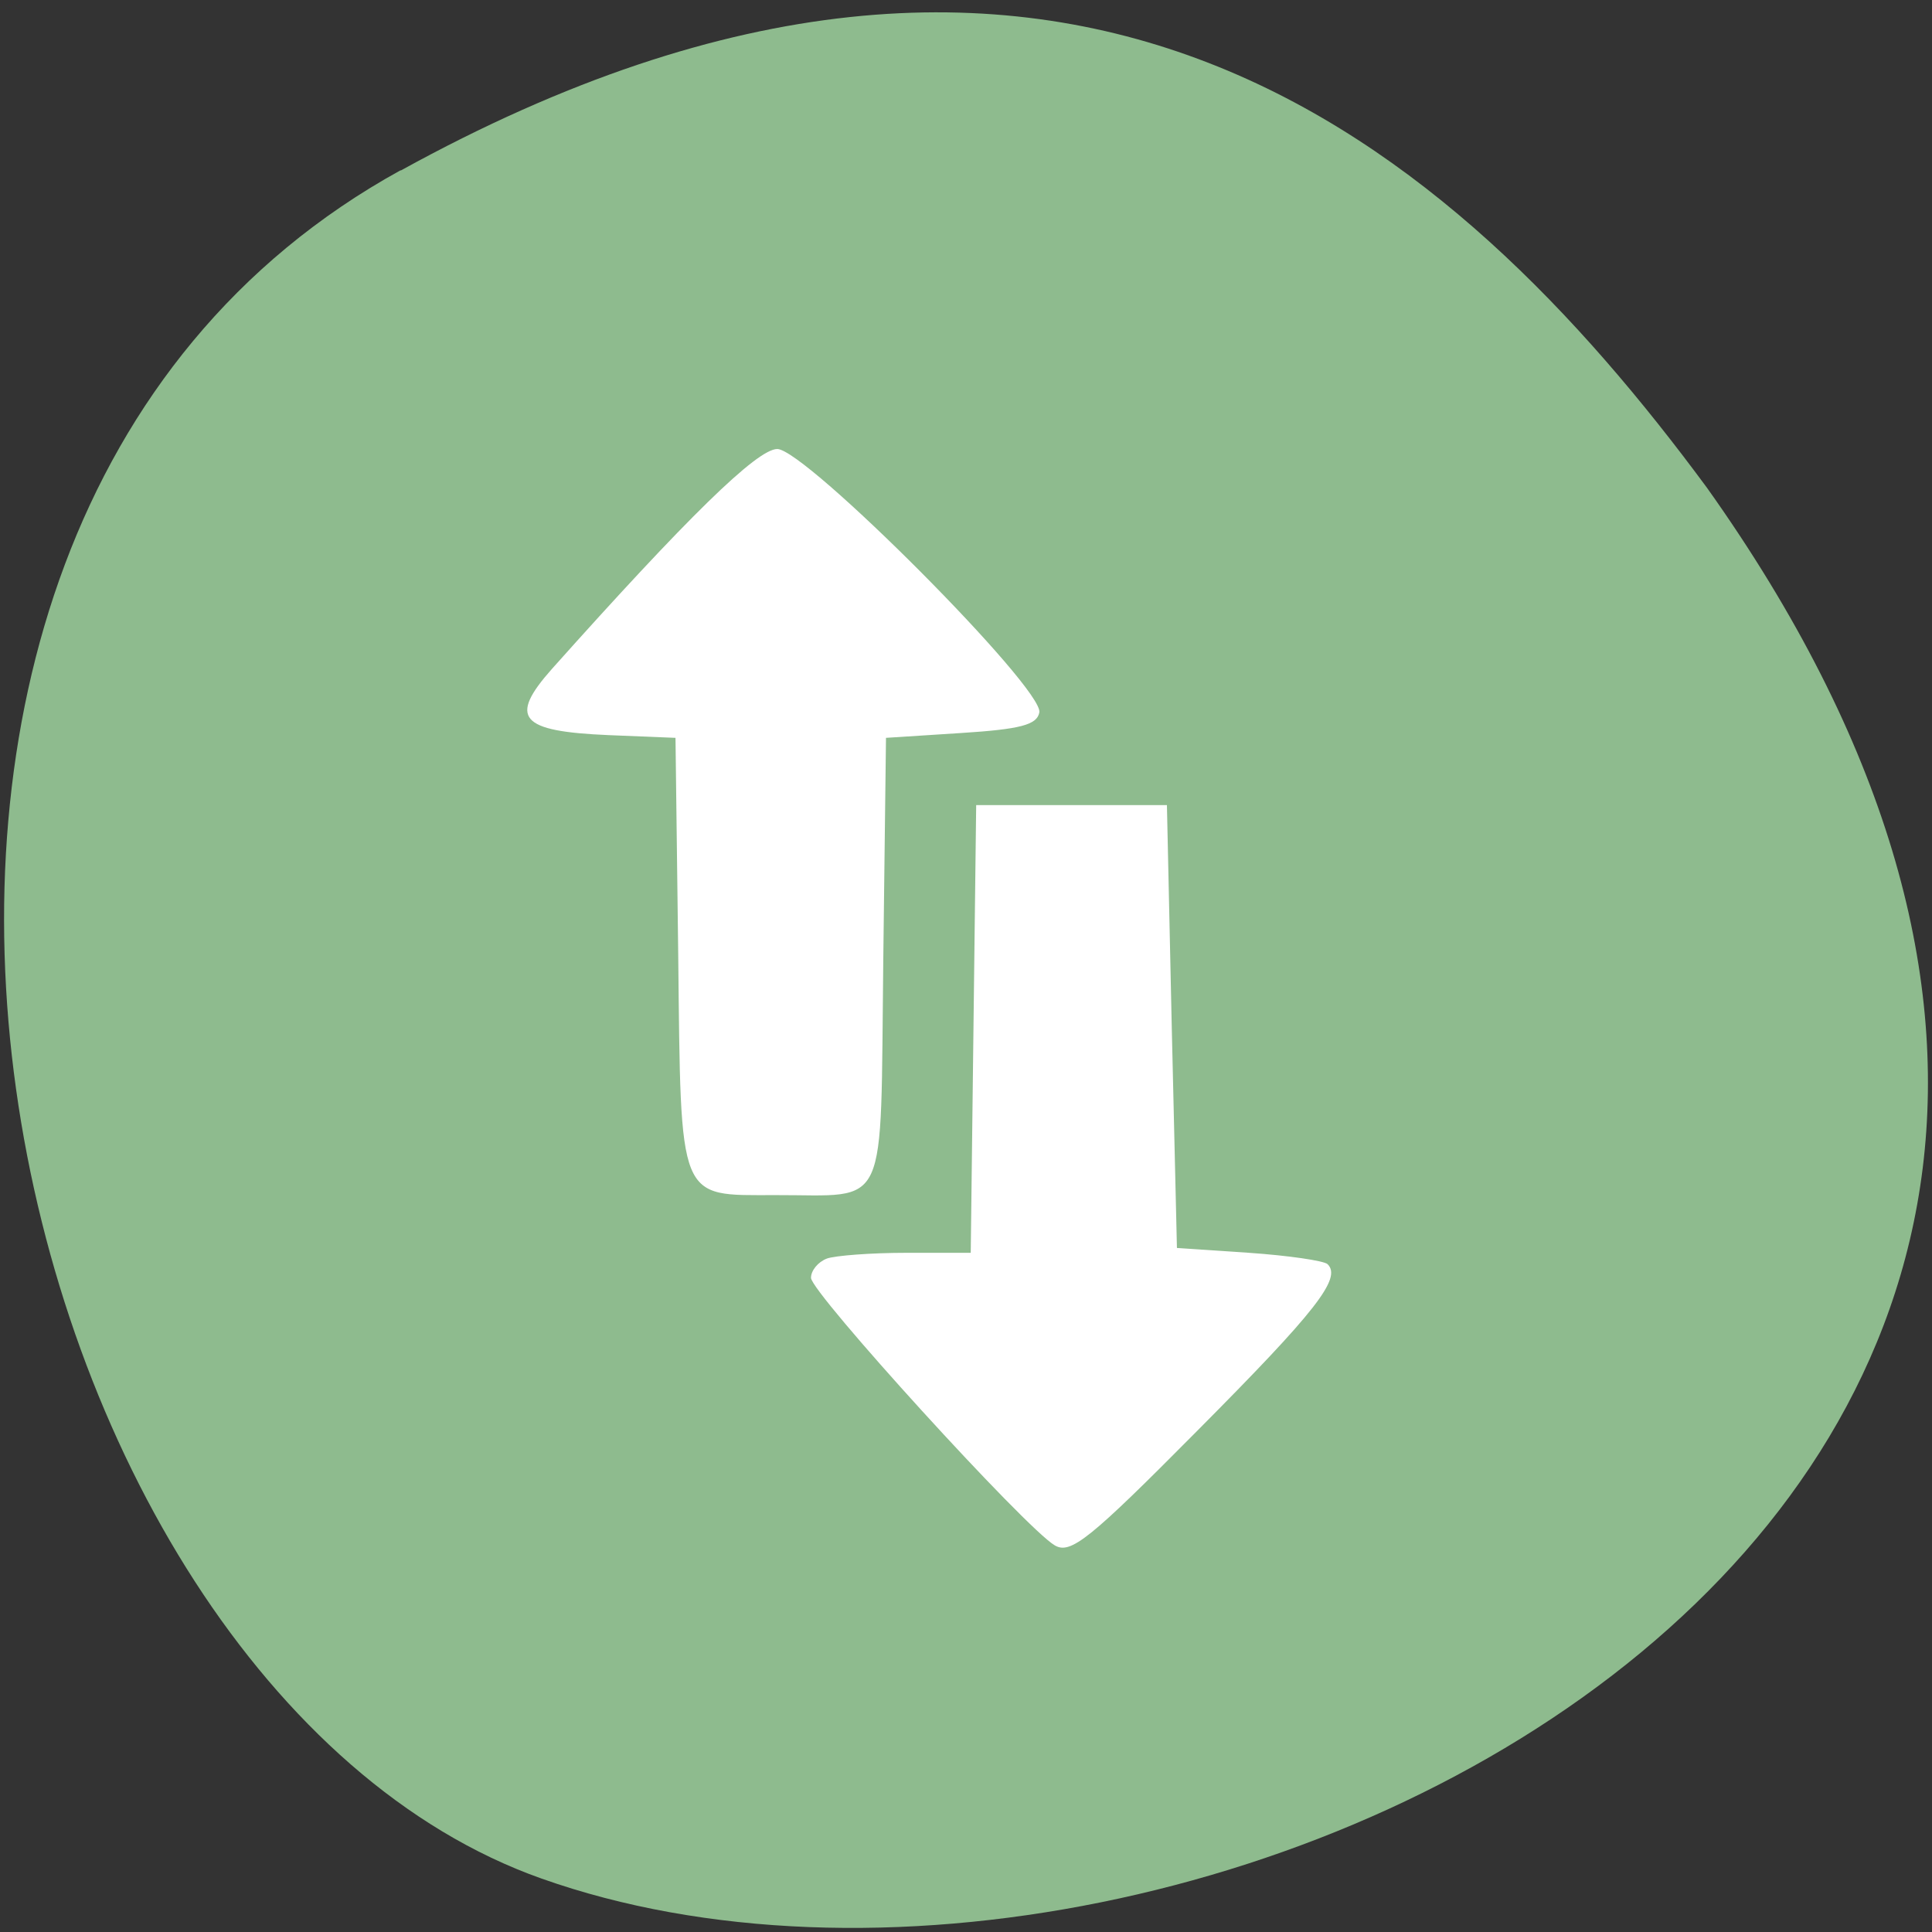 <svg xmlns="http://www.w3.org/2000/svg" viewBox="0 0 22 22"><rect x="0" y="0" width="22" height="22" fill="#333333" stroke="none"/><path d="m 4.563 1.938 c -7.578 4.172 -4.637 17.242 1.602 19.453 c 7.43 2.637 21.535 -4.223 13.273 -15.836 c -2.887 -3.914 -7.301 -7.789 -14.875 -3.613" fill="#8ebb8e"/><path d="m 6.285 7.617 c 1.539 -1.723 2.336 -2.504 2.566 -2.504 c 0.32 0 3.039 2.73 2.984 3 c -0.027 0.141 -0.215 0.191 -0.891 0.234 l -0.855 0.055 l -0.031 2.535 c -0.035 2.91 0.078 2.668 -1.23 2.672 c -1.113 0 -1.074 0.102 -1.105 -2.742 l -0.031 -2.465 l -0.762 -0.031 c -1.012 -0.043 -1.141 -0.195 -0.645 -0.754 m 3.129 6.715 c 0.098 -0.035 0.508 -0.066 0.91 -0.066 h 0.73 l 0.031 -2.547 l 0.031 -2.551 h 2.172 l 0.055 2.523 l 0.059 2.52 l 0.82 0.055 c 0.449 0.031 0.852 0.09 0.895 0.129 c 0.164 0.16 -0.125 0.531 -1.484 1.898 c -1.223 1.234 -1.441 1.41 -1.621 1.305 c -0.328 -0.188 -2.777 -2.879 -2.777 -3.047 c 0 -0.082 0.078 -0.18 0.18 -0.219" fill="#fff"/></svg>